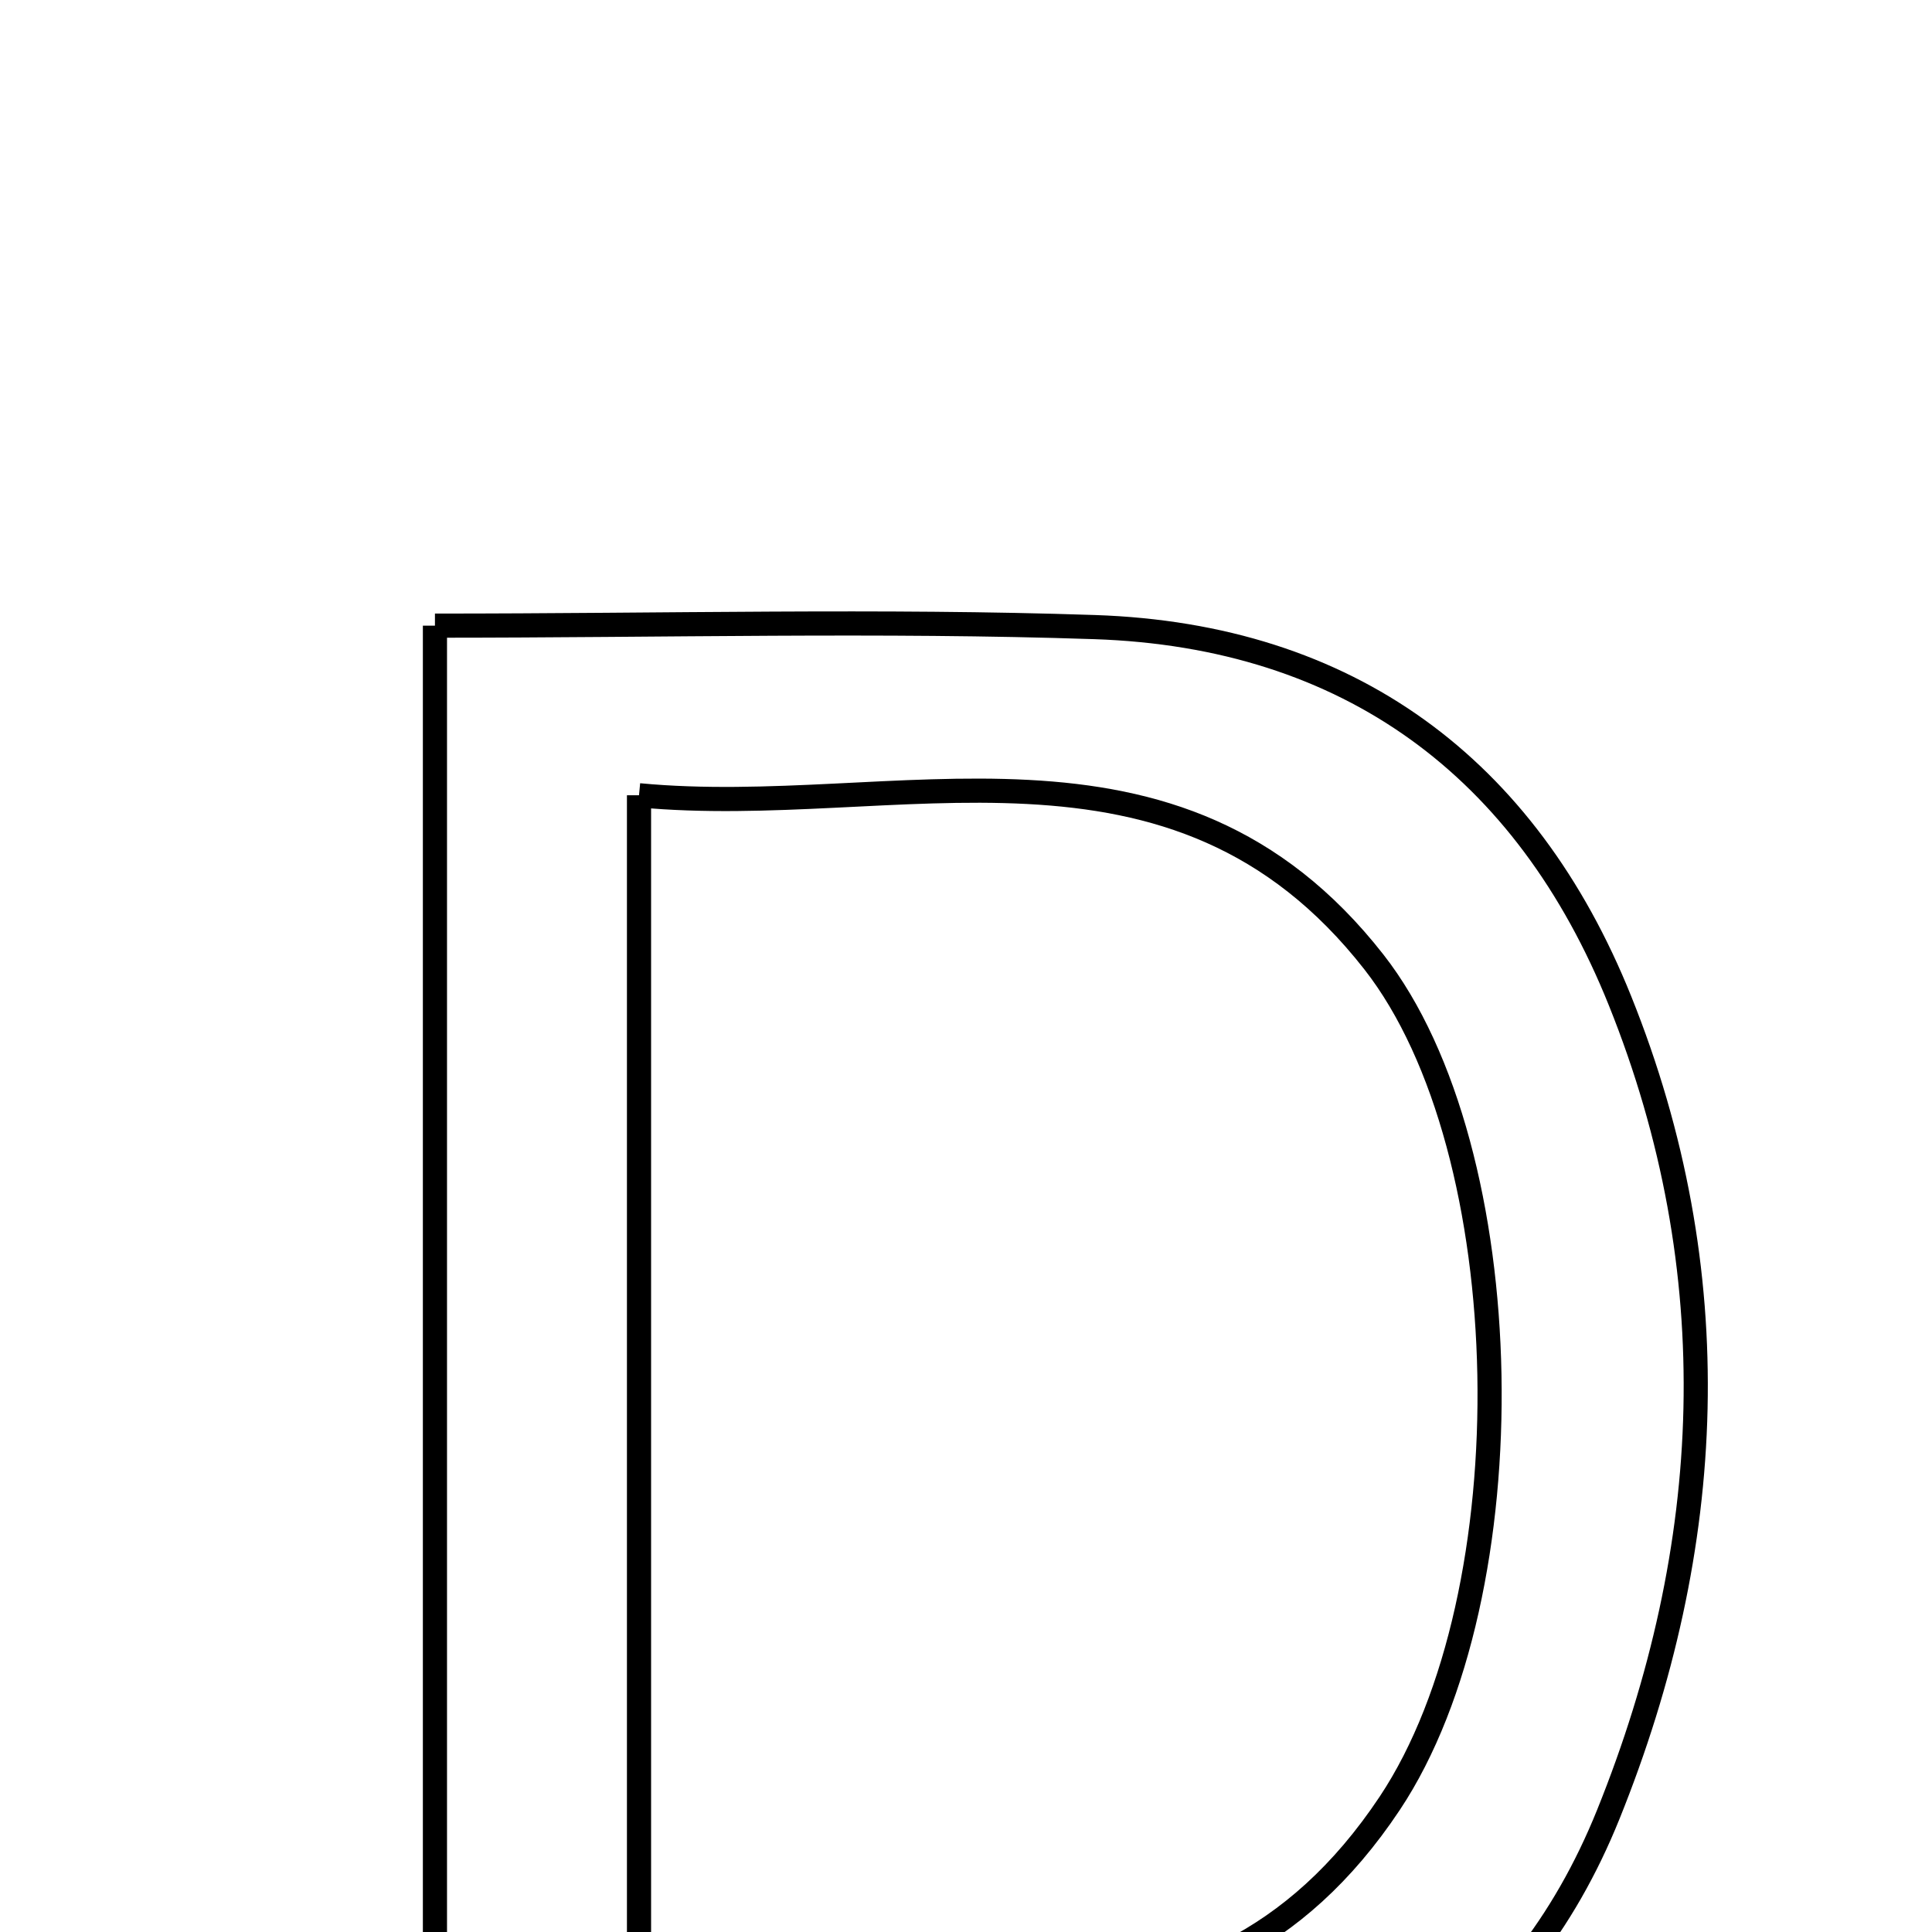 <svg xmlns="http://www.w3.org/2000/svg" viewBox="0.0 0.0 24.0 24.0" height="200px" width="200px"><path fill="none" stroke="black" stroke-width=".3" stroke-opacity="1.0"  filling="0" d="M5.403 7.772 C8.285 7.772 10.944 7.701 13.598 7.79 C16.753 7.896 18.958 9.531 20.124 12.431 C21.477 15.796 21.321 19.211 19.979 22.539 C18.872 25.284 16.641 26.686 13.779 26.861 C11.053 27.027 8.308 26.897 5.403 26.897 C5.403 20.528 5.403 14.283 5.403 7.772"></path>
<path fill="none" stroke="black" stroke-width=".3" stroke-opacity="1.0"  filling="0" d="M7.938 9.879 C11.132 10.183 14.584 8.775 17.067 11.95 C18.896 14.288 18.999 19.793 17.264 22.401 C14.904 25.947 11.307 24.548 7.938 24.798 C7.938 19.755 7.938 14.99 7.938 9.879"></path></svg>